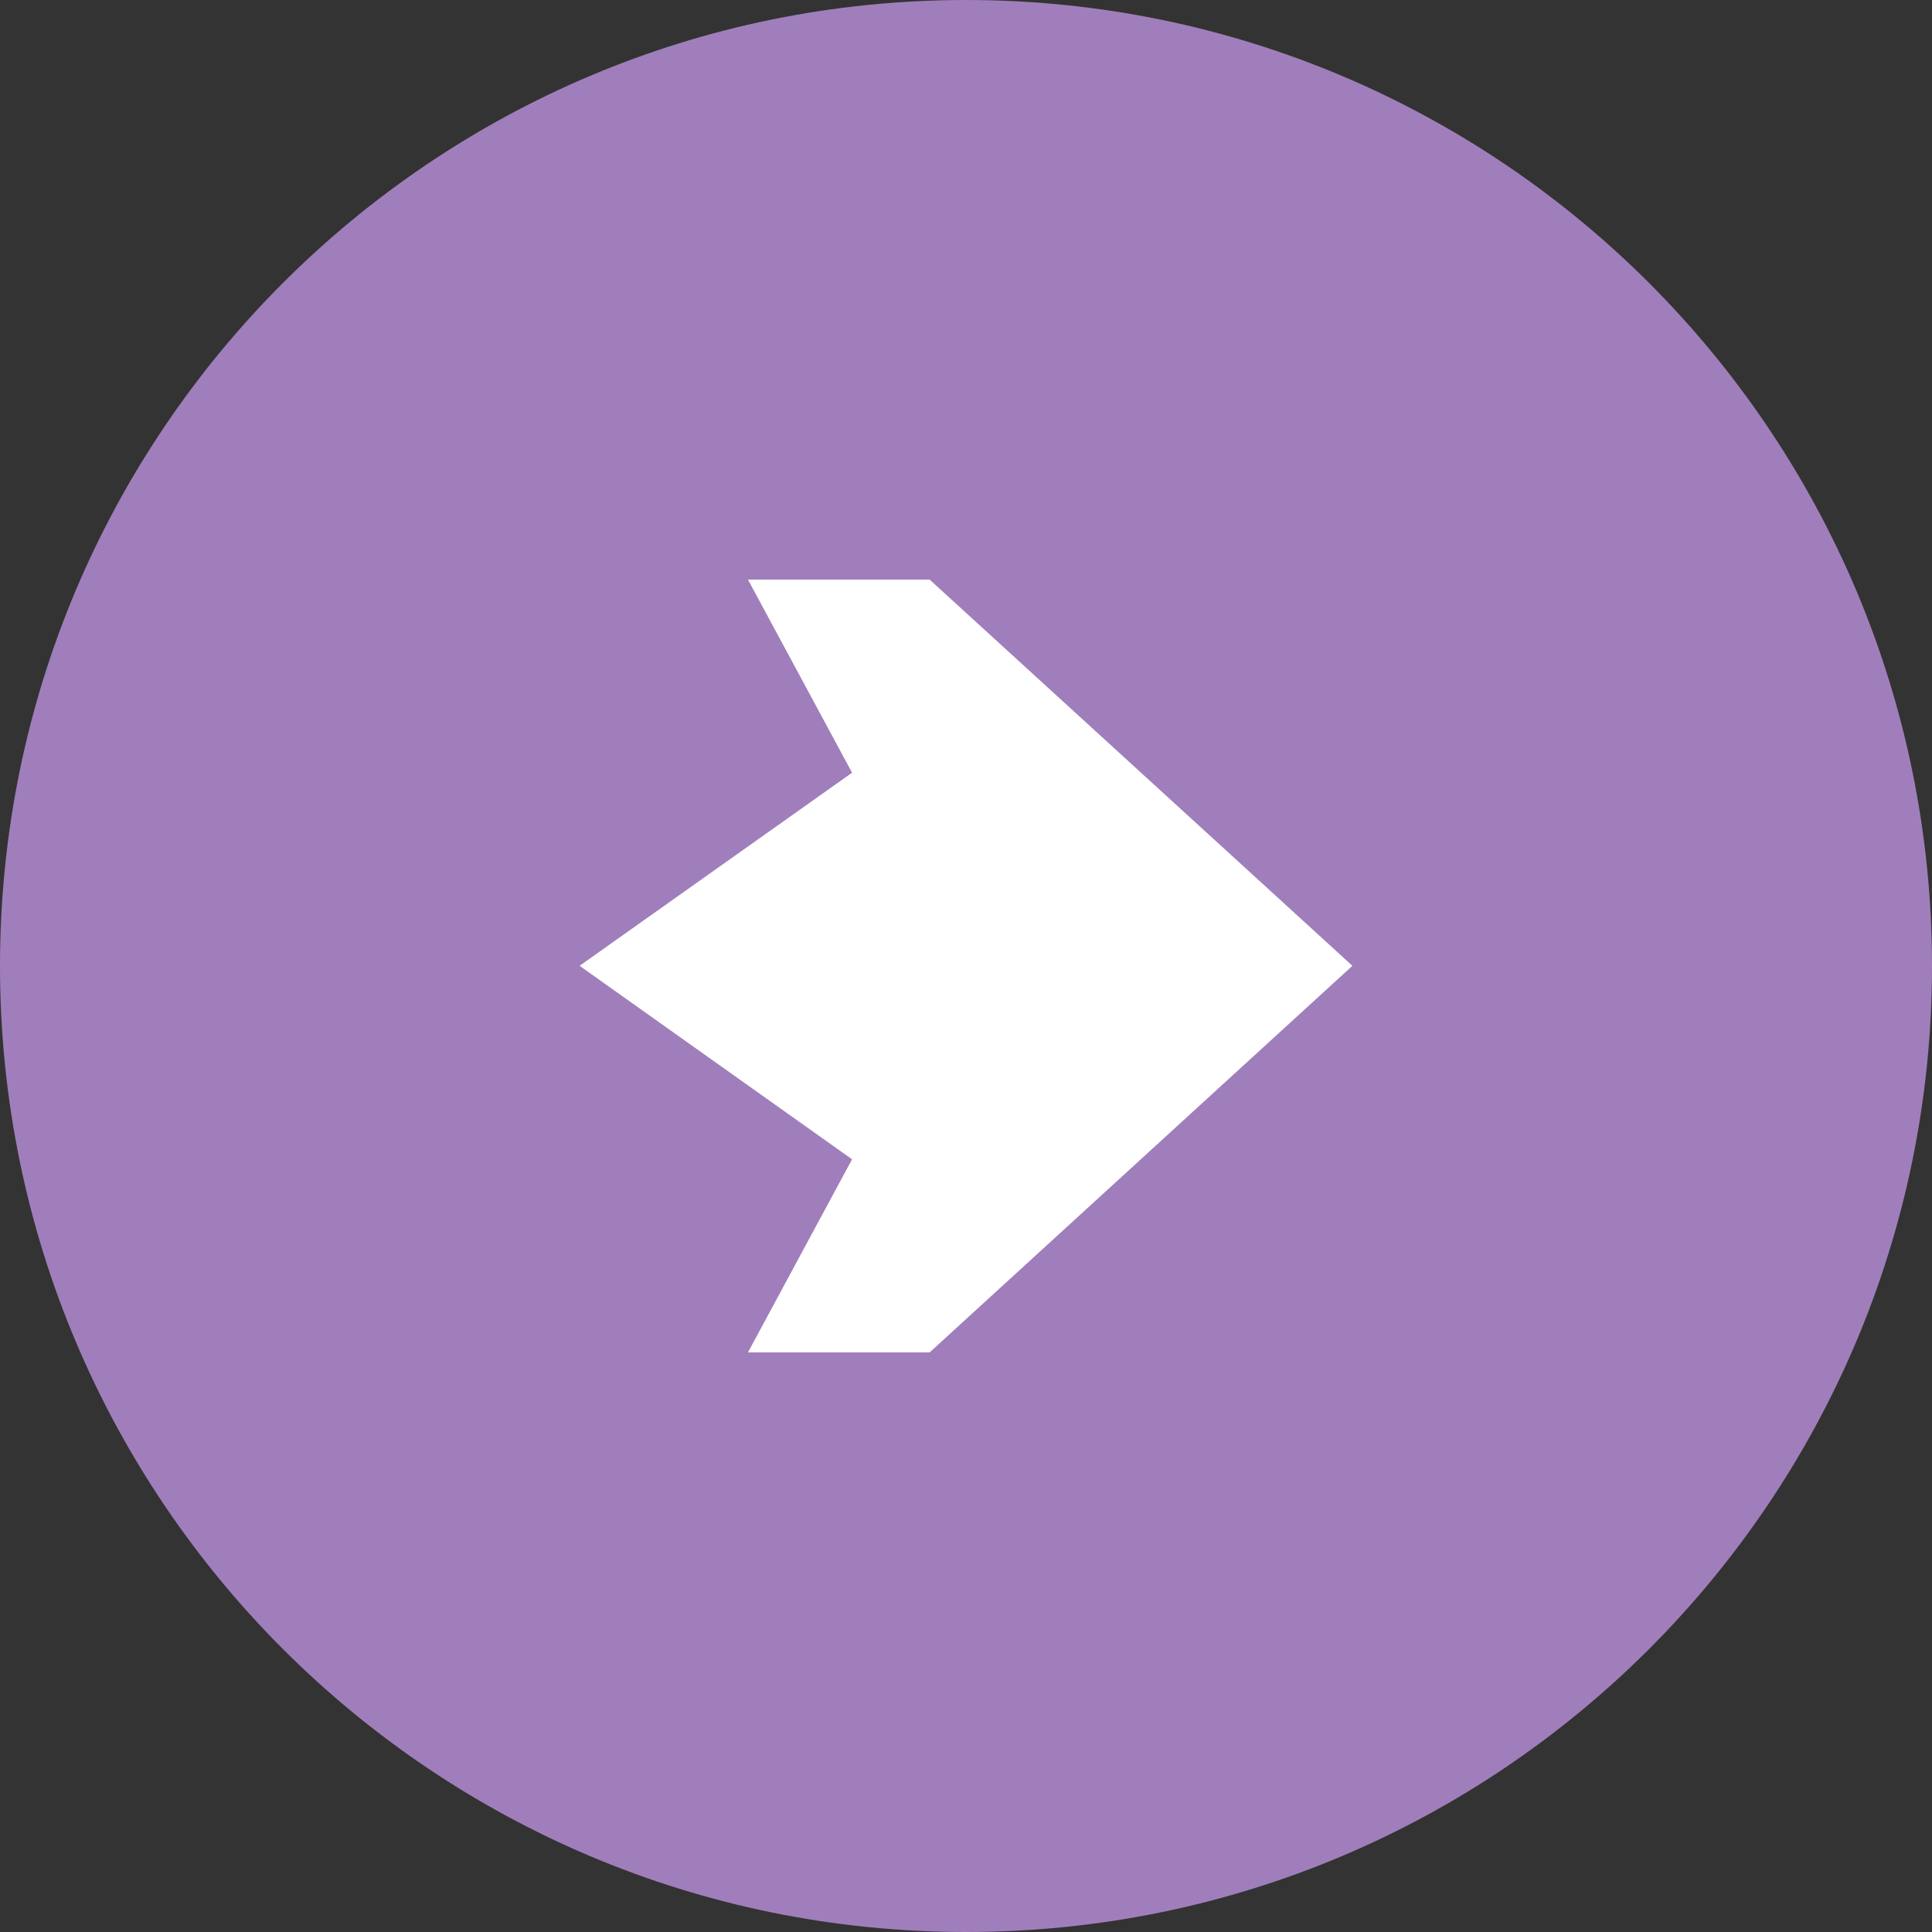<svg width="80" height="80" fill="none" xmlns="http://www.w3.org/2000/svg"><rect width="100%" height="100%" fill="#333333" stroke="none"/><path d="M0 40C0 17.909 17.909 0 40 0s40 17.909 40 40-17.909 40-40 40S0 62.091 0 40z" fill="#A07EBB"/><path d="M56 39.992L38.494 24h-7.522l4.31 7.996L24 39.992l11.282 8.012L30.972 56h7.522L56 39.992z" fill="#fff"/></svg>